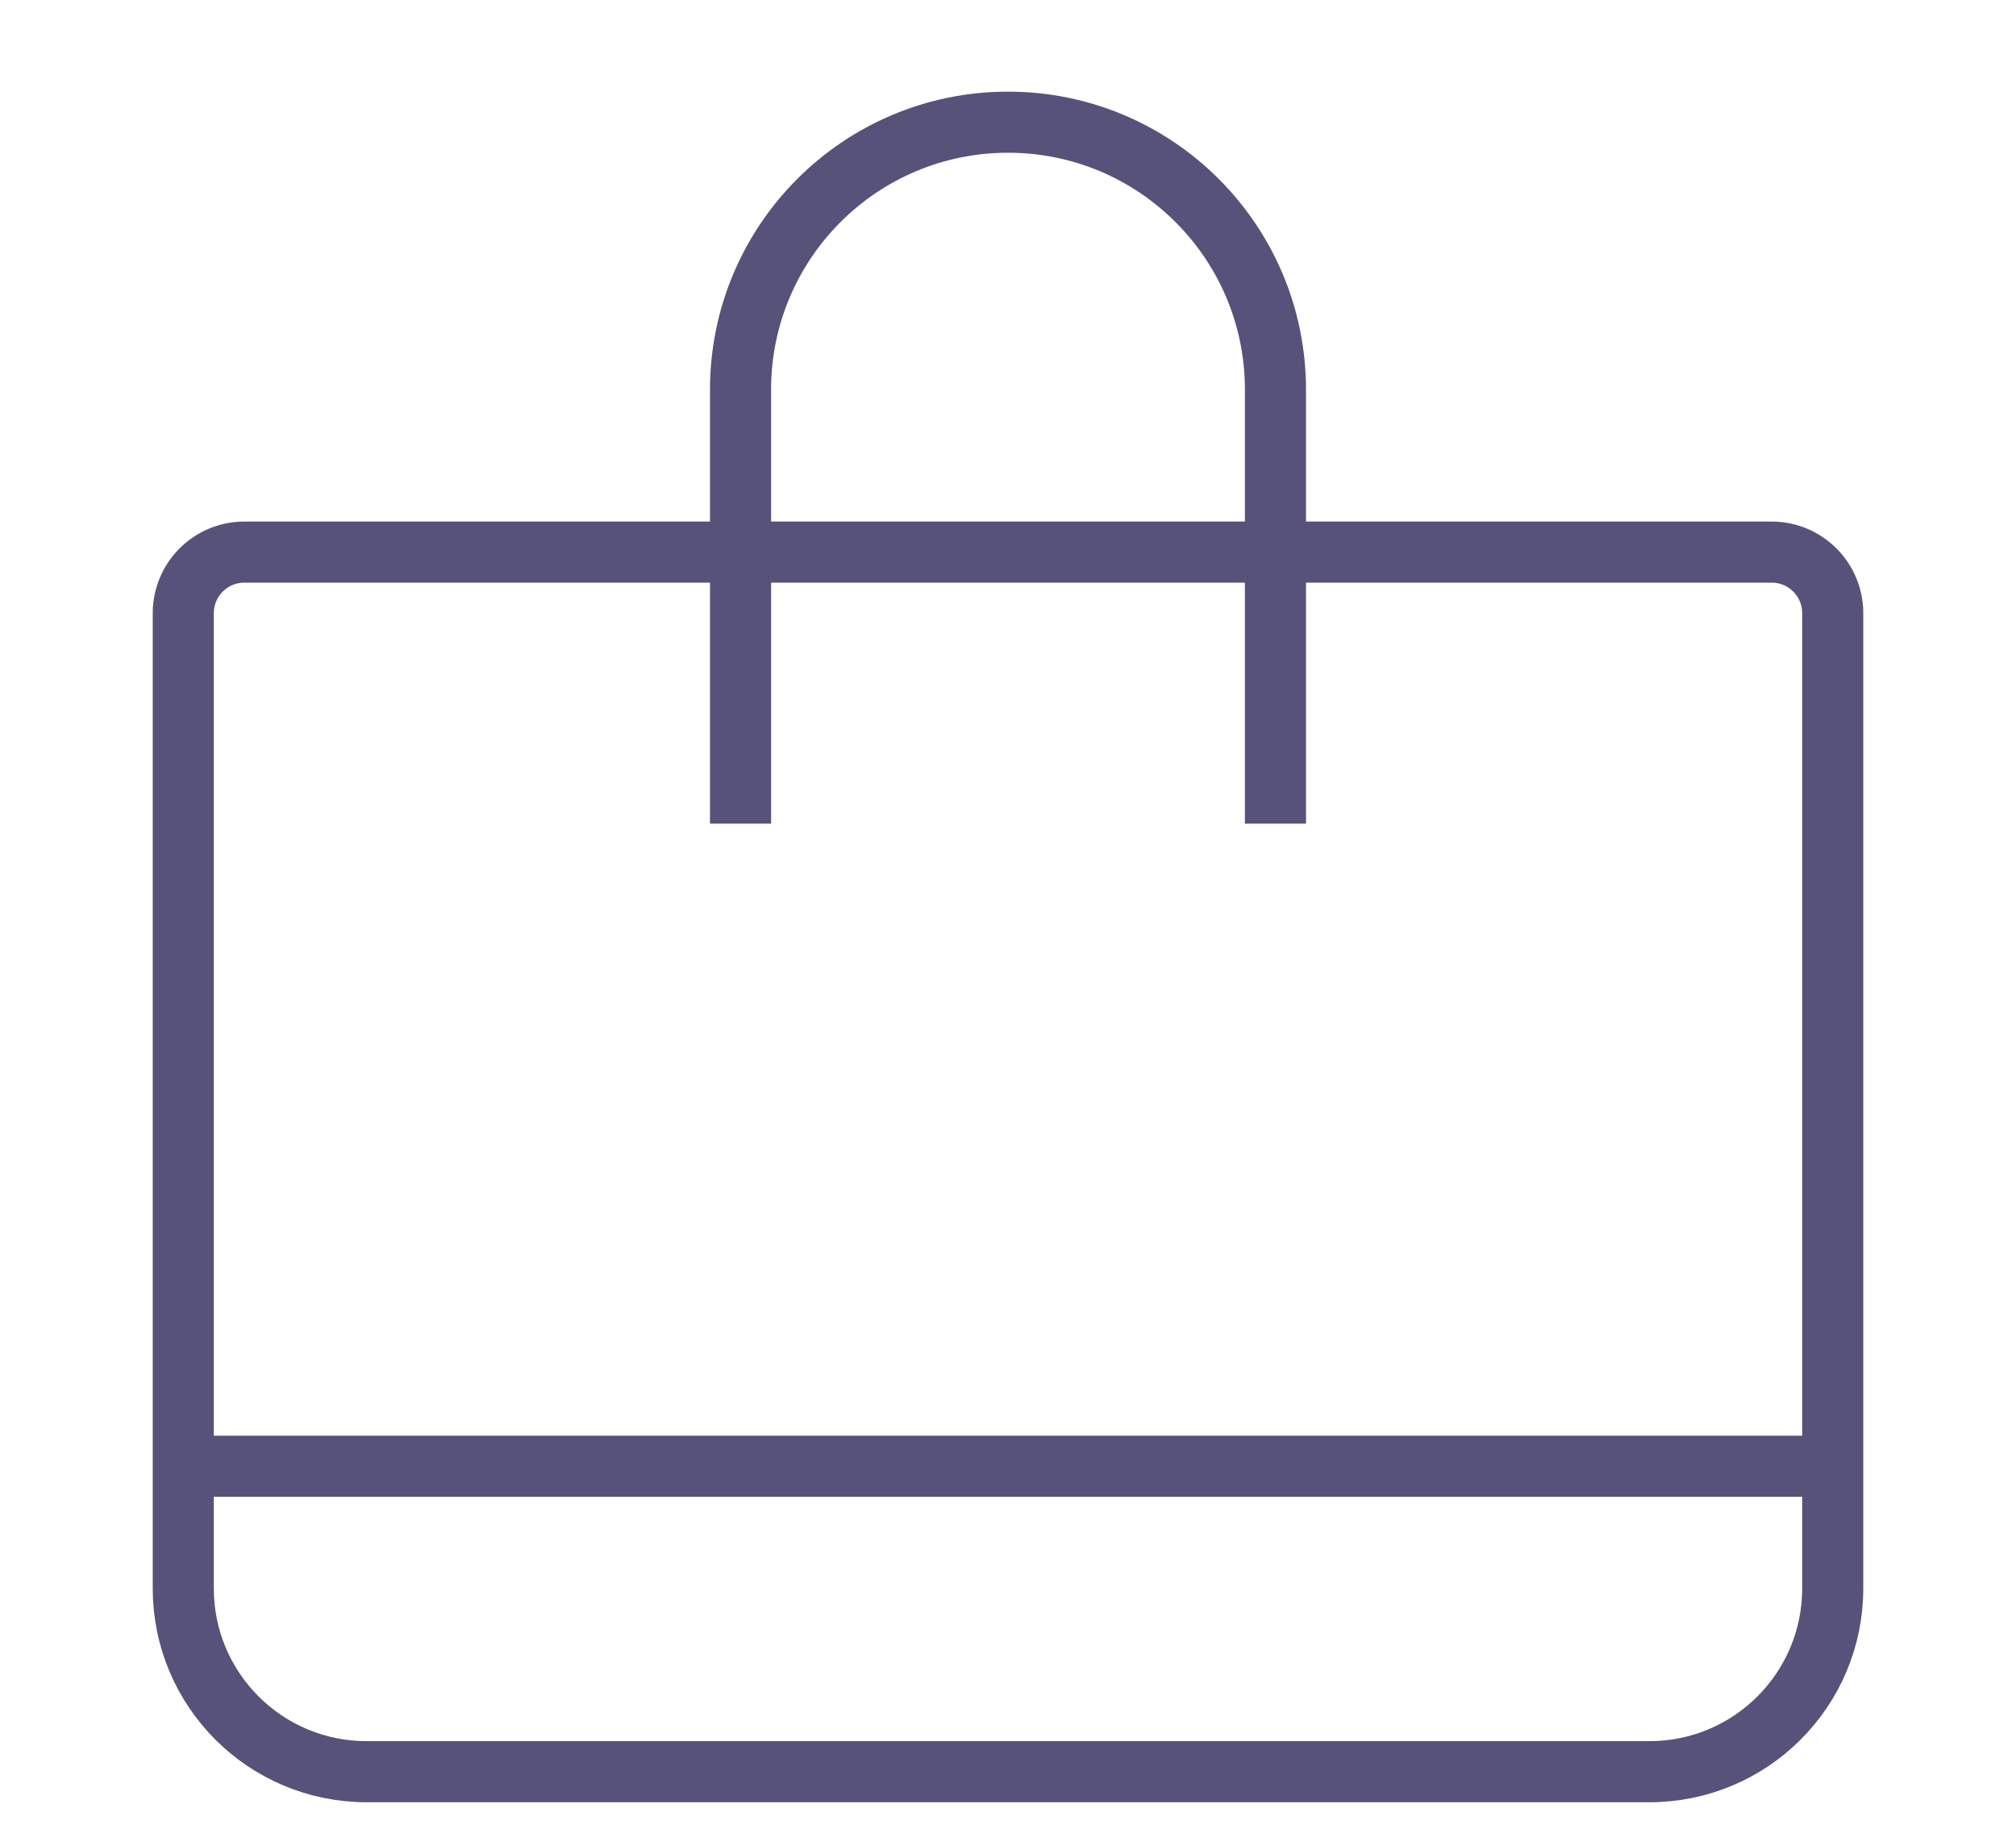 <svg width="33" height="30" viewBox="0 0 33 30" fill="none" xmlns="http://www.w3.org/2000/svg">
<path d="M12.122 13.482V6.378C12.122 3.96 14.082 2 16.5 2V2C18.918 2 20.878 3.96 20.878 6.378V13.482M3 24V26C3 27.657 4.343 29 6 29H27C28.657 29 30 27.657 30 26V24M3 24V10.037C3 9.485 3.448 9.037 4 9.037H29C29.552 9.037 30 9.485 30 10.037V24M3 24H30" stroke="#575279"/>
</svg>
